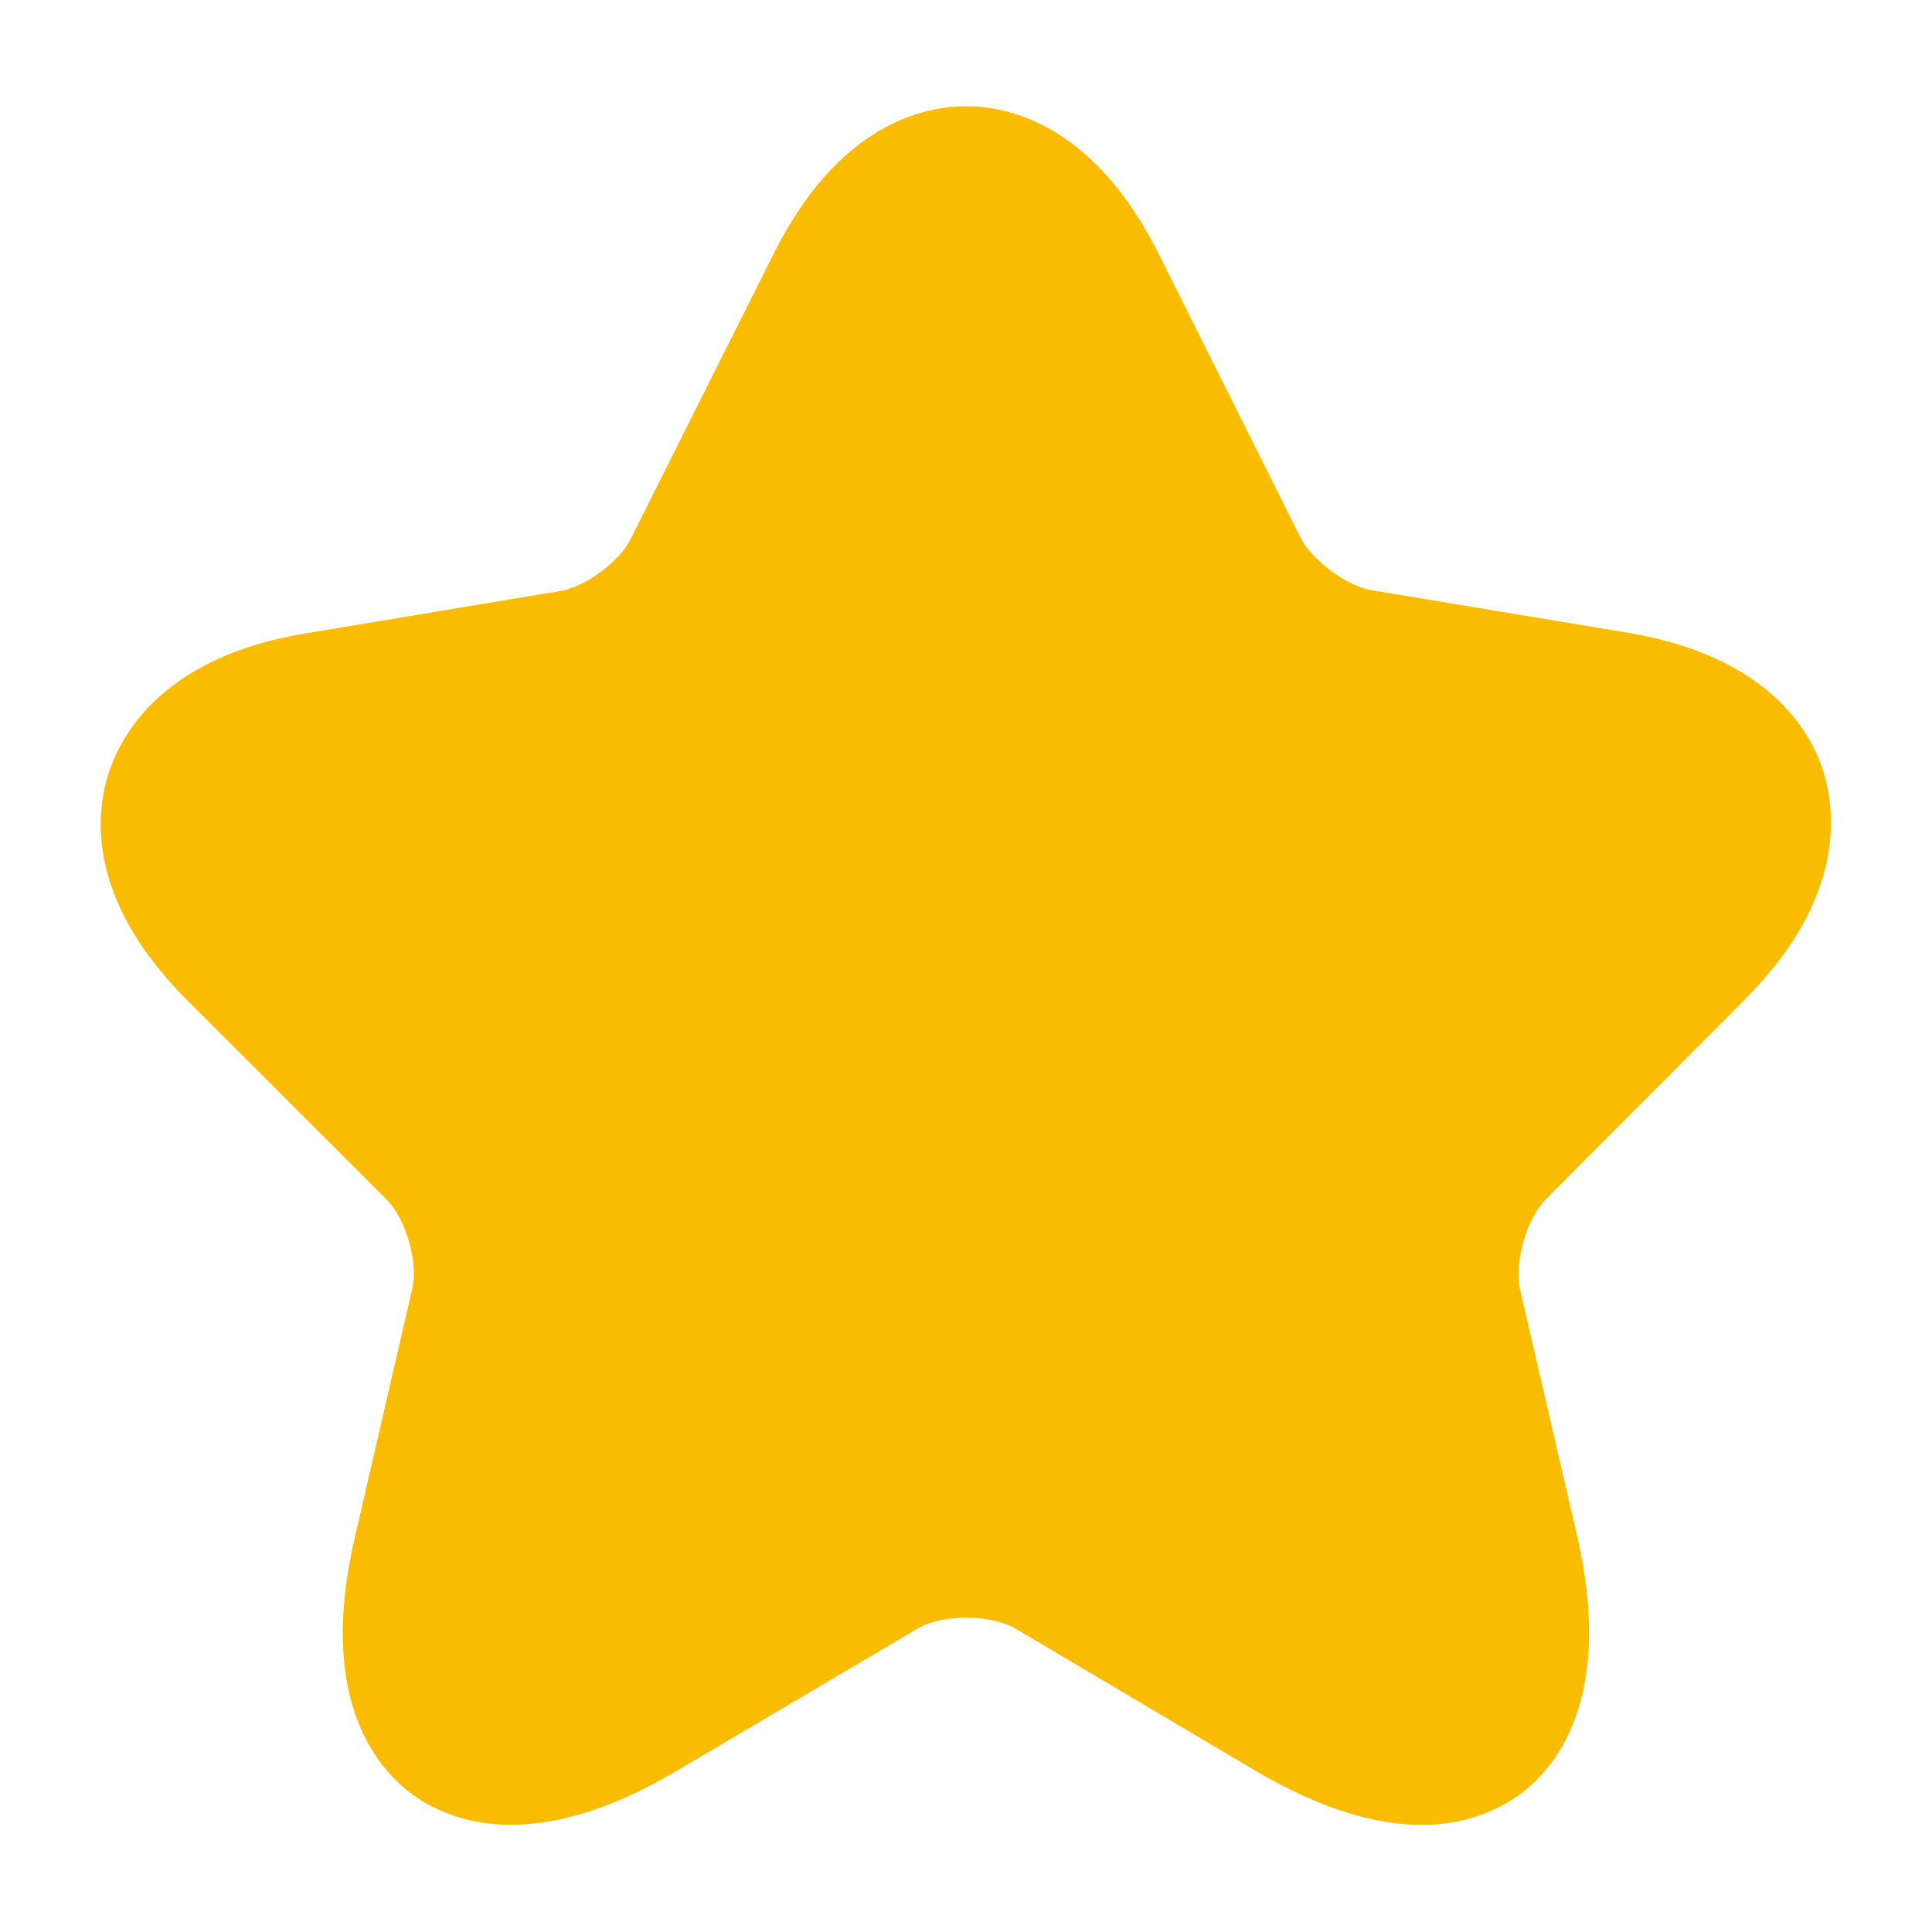 <svg width="16" height="16" viewBox="0 0 16 16" fill="none" xmlns="http://www.w3.org/2000/svg">
<path d="M11.774 15.113C11.421 15.113 10.967 15 10.401 14.667L8.407 13.486C8.201 13.367 7.801 13.367 7.601 13.486L5.601 14.667C4.421 15.367 3.727 15.087 3.414 14.86C3.107 14.633 2.627 14.053 2.941 12.72L3.414 10.673C3.467 10.46 3.361 10.093 3.201 9.933L1.547 8.28C0.721 7.453 0.787 6.747 0.901 6.4C1.014 6.053 1.374 5.44 2.521 5.247L4.647 4.893C4.847 4.86 5.134 4.647 5.221 4.467L6.401 2.113C6.934 1.04 7.634 0.88 8.001 0.88C8.367 0.88 9.067 1.04 9.601 2.113L10.774 4.46C10.867 4.64 11.154 4.853 11.354 4.887L13.481 5.24C14.634 5.433 14.994 6.047 15.101 6.393C15.207 6.74 15.274 7.447 14.454 8.273L12.801 9.933C12.641 10.093 12.541 10.453 12.587 10.673L13.061 12.72C13.367 14.053 12.894 14.633 12.587 14.86C12.421 14.98 12.154 15.113 11.774 15.113Z" fill="#F9BC00"/>
</svg>
